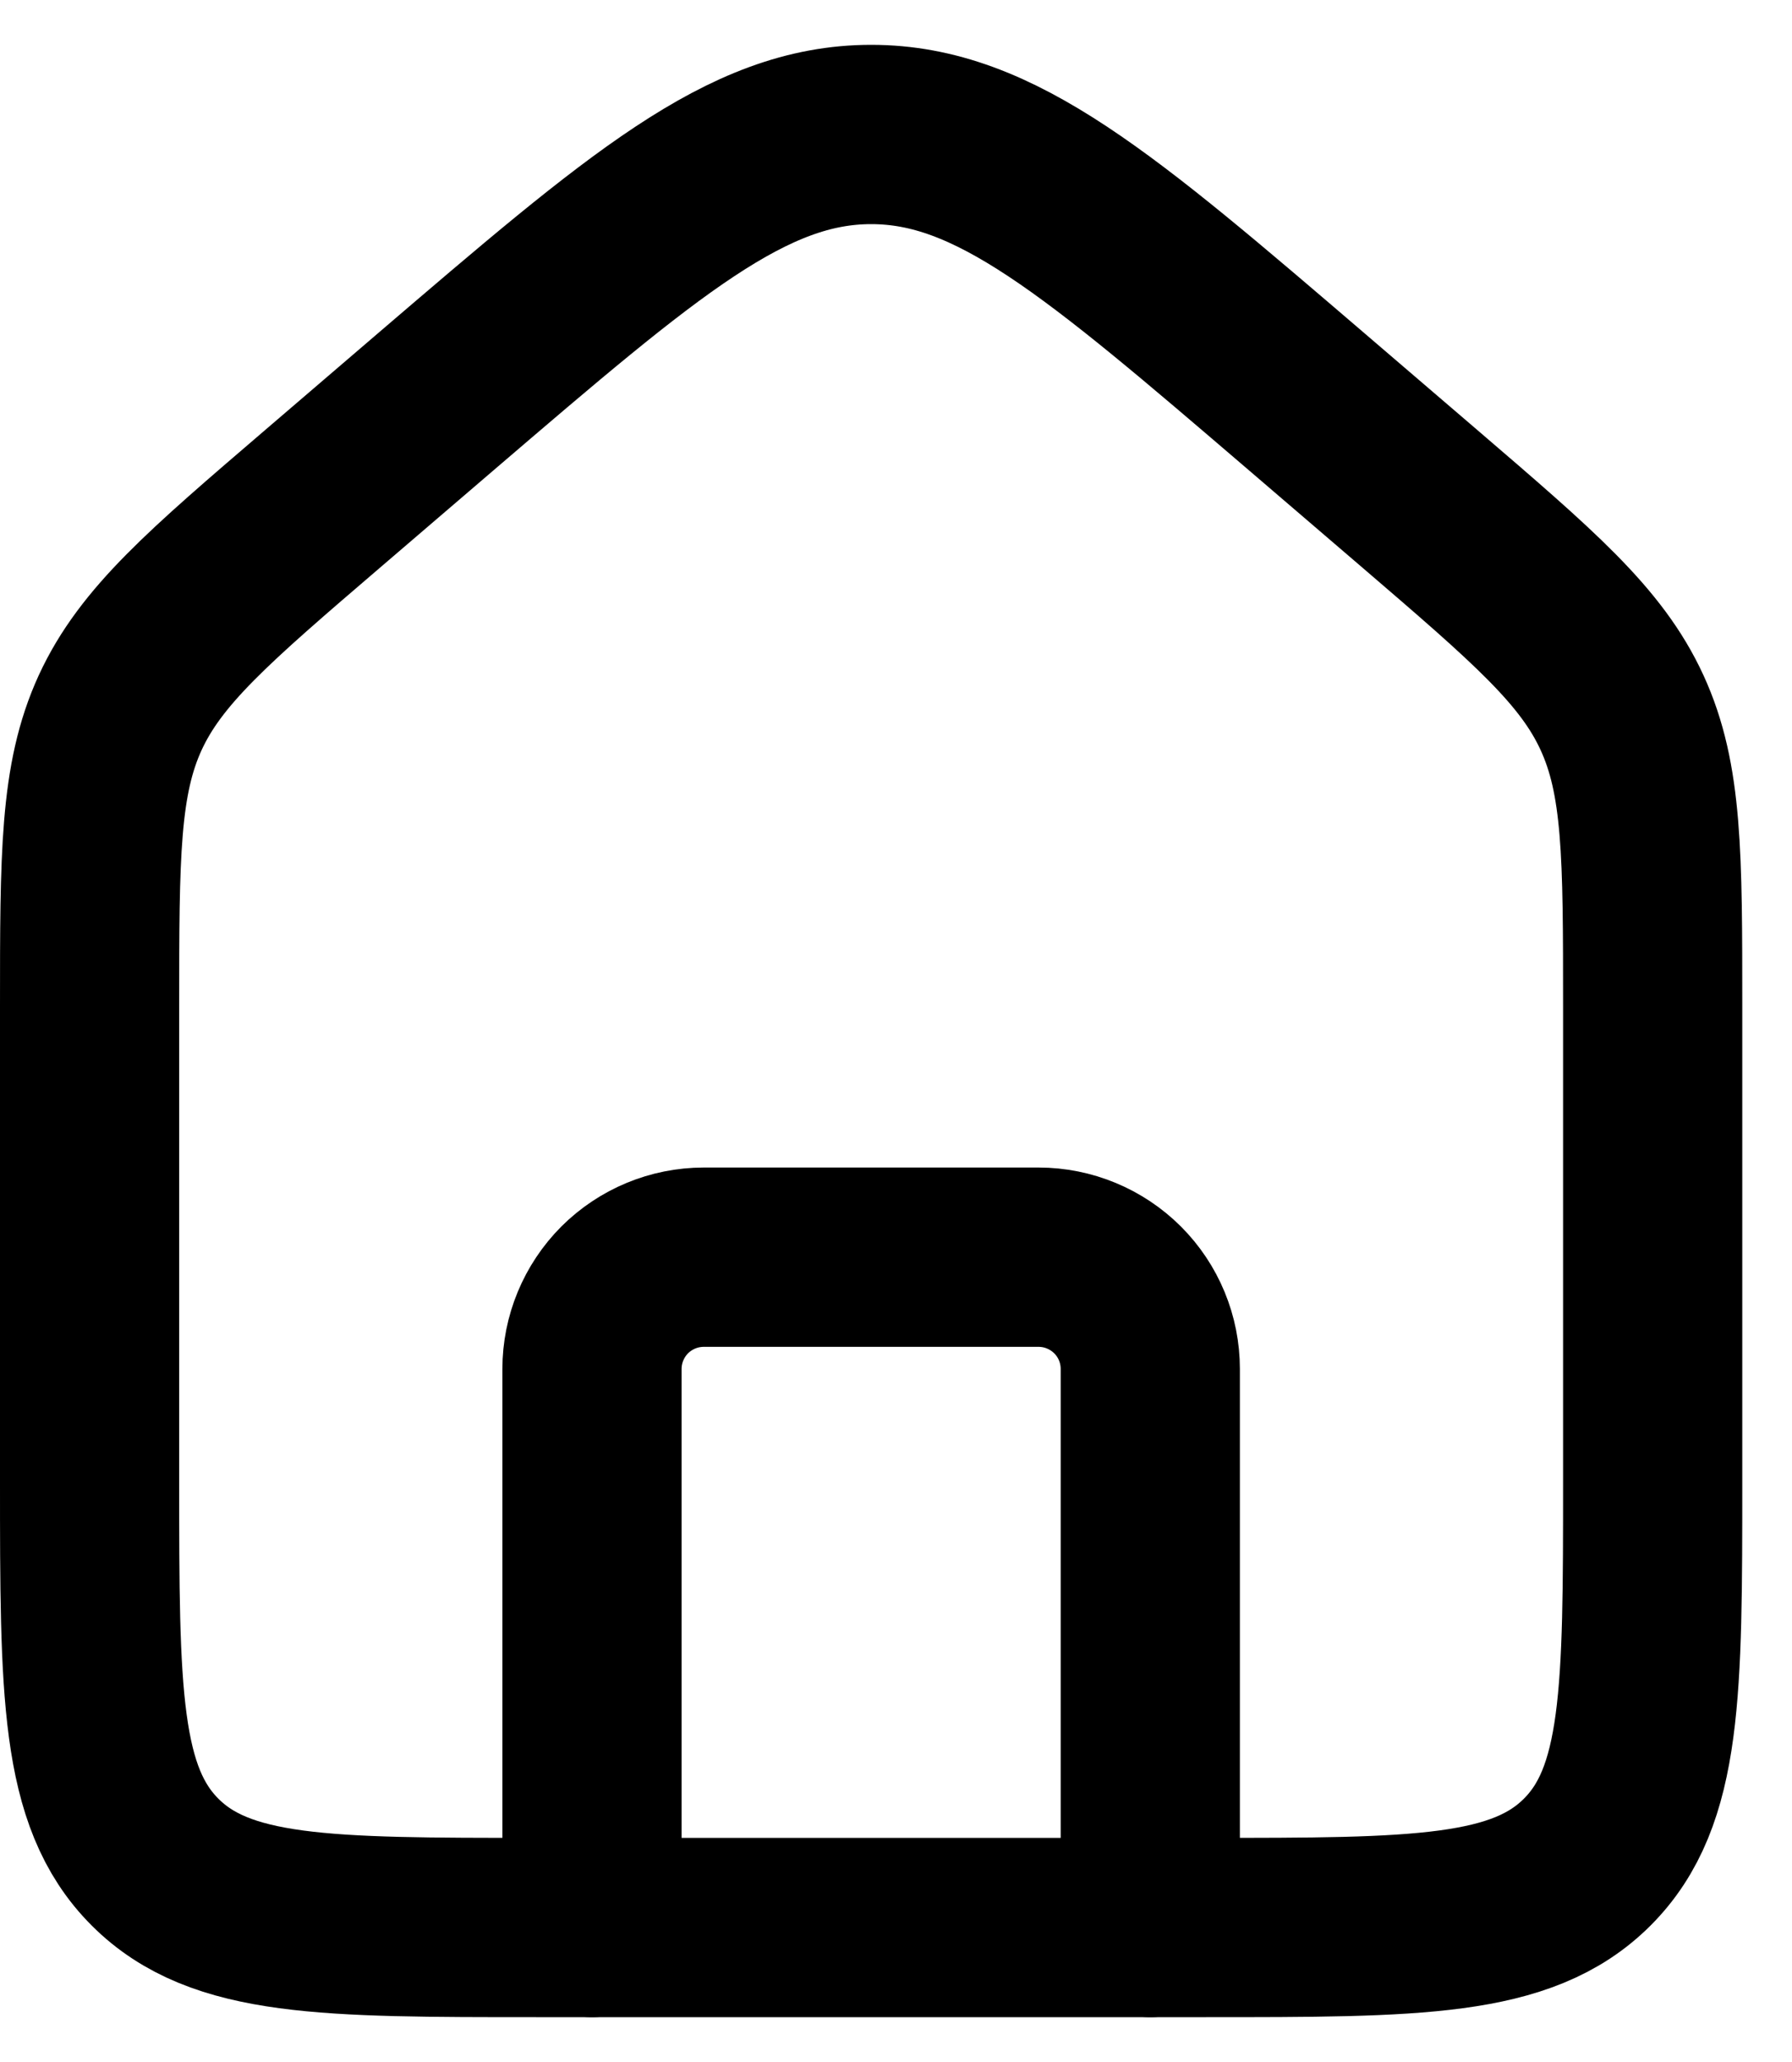 <svg width="20" height="23" viewBox="0 0 20 23" fill="none" xmlns="http://www.w3.org/2000/svg">
<path d="M1 11.232C1 9.54 1 8.694 1.341 7.95C1.684 7.206 2.326 6.656 3.611 5.555L4.857 4.487C7.181 2.497 8.34 1.5 9.723 1.5C11.106 1.5 12.266 2.496 14.589 4.486L15.835 5.554C17.118 6.655 17.761 7.205 18.103 7.949C18.445 8.693 18.445 9.539 18.445 11.231V16.516C18.445 18.866 18.445 20.04 17.715 20.77C16.985 21.5 15.811 21.5 13.461 21.5H5.984C3.634 21.5 2.46 21.5 1.73 20.77C1 20.04 1 18.866 1 16.516V11.232Z" stroke="black" stroke-width="2"/>
<path d="M12.838 21.5V15.27C12.838 14.939 12.707 14.622 12.473 14.388C12.239 14.155 11.922 14.023 11.592 14.023H7.854C7.523 14.023 7.206 14.155 6.972 14.388C6.739 14.622 6.607 14.939 6.607 15.27V21.5" stroke="black" stroke-width="2" stroke-linecap="round" stroke-linejoin="round"/>
</svg>
